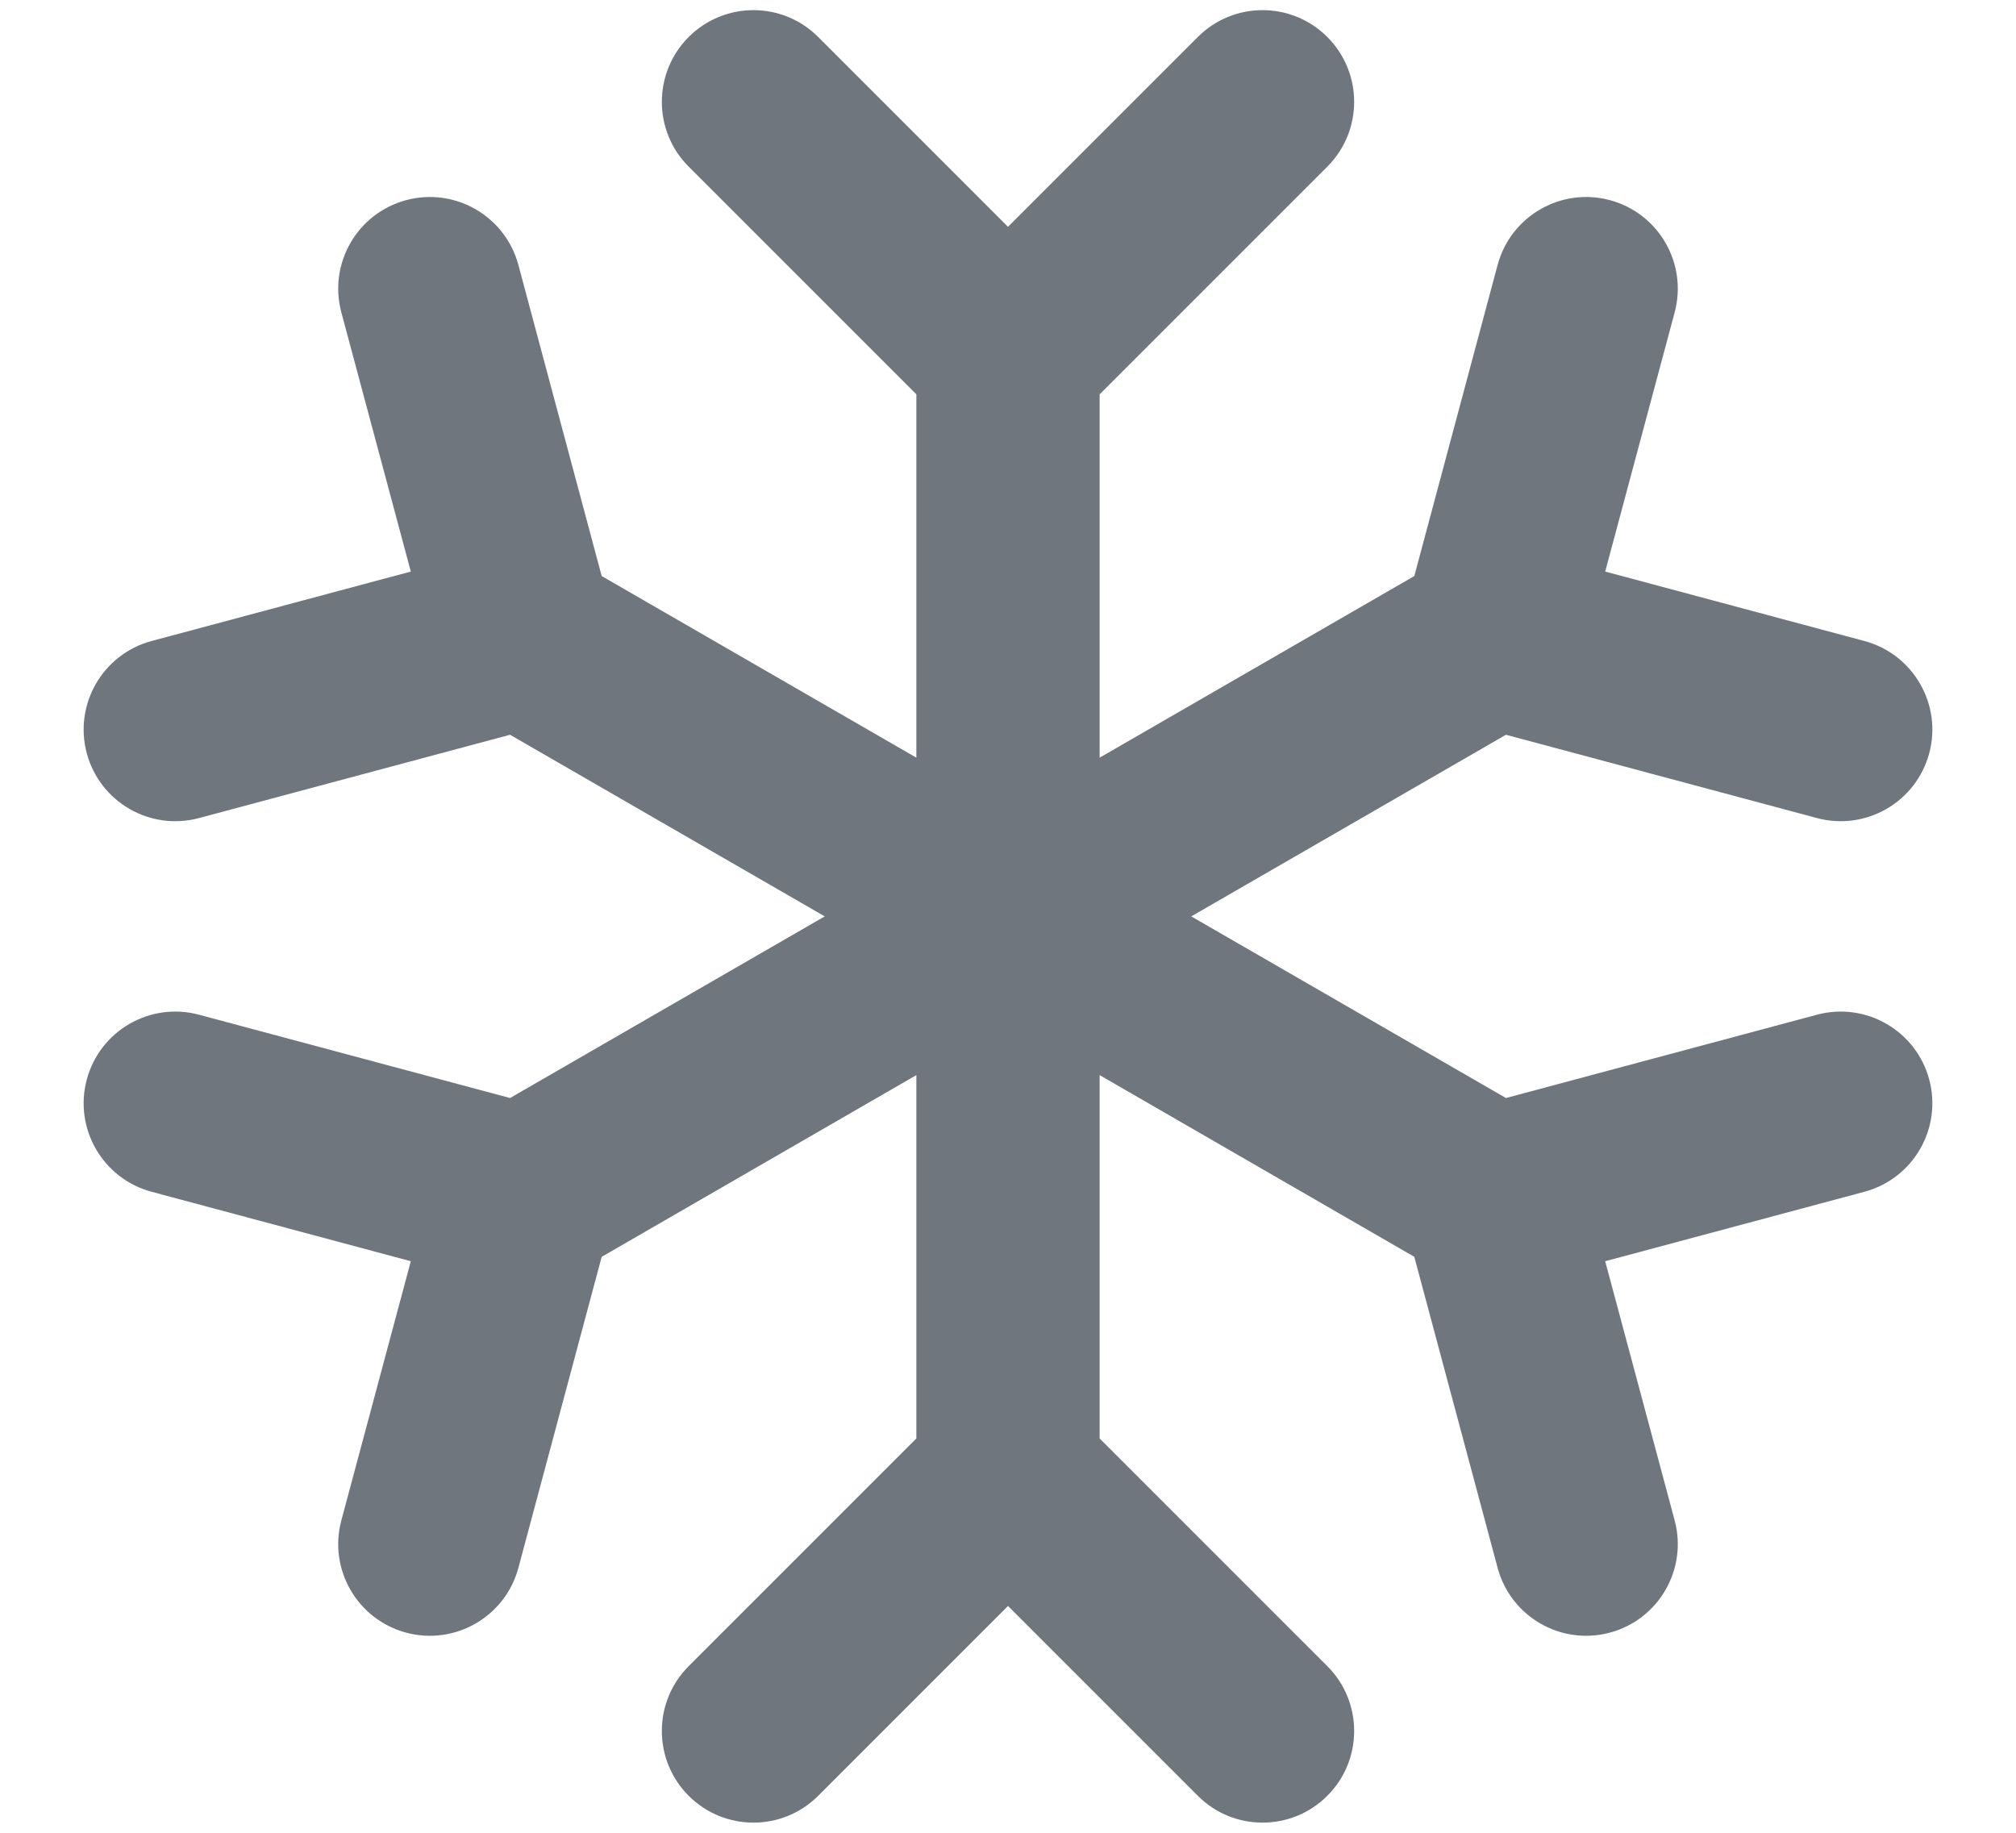 <?xml version="1.0" encoding="UTF-8"?>
<svg width="22px" height="20px" viewBox="0 0 22 20" version="1.1" xmlns="http://www.w3.org/2000/svg" xmlns:xlink="http://www.w3.org/1999/xlink">
    <title>UI icon/snowflake/filled</title>
    <g id="👀-Icons" stroke="none" stroke-width="1" fill="none" fill-rule="evenodd">
        <g id="Vector-(Stroke)" transform="translate(-1, -2)" fill="#6F767E">
            <path d="M8.515,2.404 C8.906,2.013 9.539,2.013 9.929,2.404 L12,4.475 L14.071,2.404 C14.461,2.013 15.094,2.013 15.485,2.404 C15.875,2.795 15.875,3.428 15.485,3.818 L13,6.303 L13,10.268 L16.434,8.286 L17.343,4.891 C17.486,4.358 18.034,4.041 18.568,4.184 C19.101,4.327 19.418,4.875 19.275,5.409 L18.517,8.237 L21.346,8.995 C21.879,9.138 22.196,9.687 22.053,10.22 C21.91,10.753 21.362,11.07 20.828,10.927 L17.434,10.018 L14,12 L17.434,13.982 L20.828,13.073 C21.362,12.93 21.91,13.247 22.053,13.78 C22.196,14.314 21.879,14.862 21.346,15.005 L18.517,15.763 L19.275,18.591 C19.418,19.125 19.101,19.673 18.568,19.816 C18.034,19.959 17.486,19.642 17.343,19.109 L16.434,15.715 L13,13.732 L13,17.697 L15.485,20.182 C15.875,20.572 15.875,21.206 15.485,21.596 C15.094,21.987 14.461,21.987 14.071,21.596 L12,19.525 L9.929,21.596 C9.539,21.987 8.906,21.987 8.515,21.596 C8.125,21.206 8.125,20.572 8.515,20.182 L11,17.697 L11,13.732 L7.566,15.715 L6.657,19.109 C6.514,19.642 5.966,19.959 5.432,19.816 C4.899,19.673 4.582,19.125 4.725,18.591 L5.483,15.763 L2.654,15.005 C2.121,14.862 1.804,14.314 1.947,13.78 C2.09,13.247 2.638,12.93 3.172,13.073 L6.566,13.982 L10,12 L6.566,10.018 L3.172,10.927 C2.638,11.07 2.09,10.753 1.947,10.22 C1.804,9.687 2.121,9.138 2.654,8.995 L5.483,8.237 L4.725,5.409 C4.582,4.875 4.899,4.327 5.432,4.184 C5.966,4.041 6.514,4.358 6.657,4.891 L7.566,8.286 L11,10.268 L11,6.303 L8.515,3.818 C8.125,3.428 8.125,2.795 8.515,2.404 Z"></path>
        </g>
    </g>
</svg>